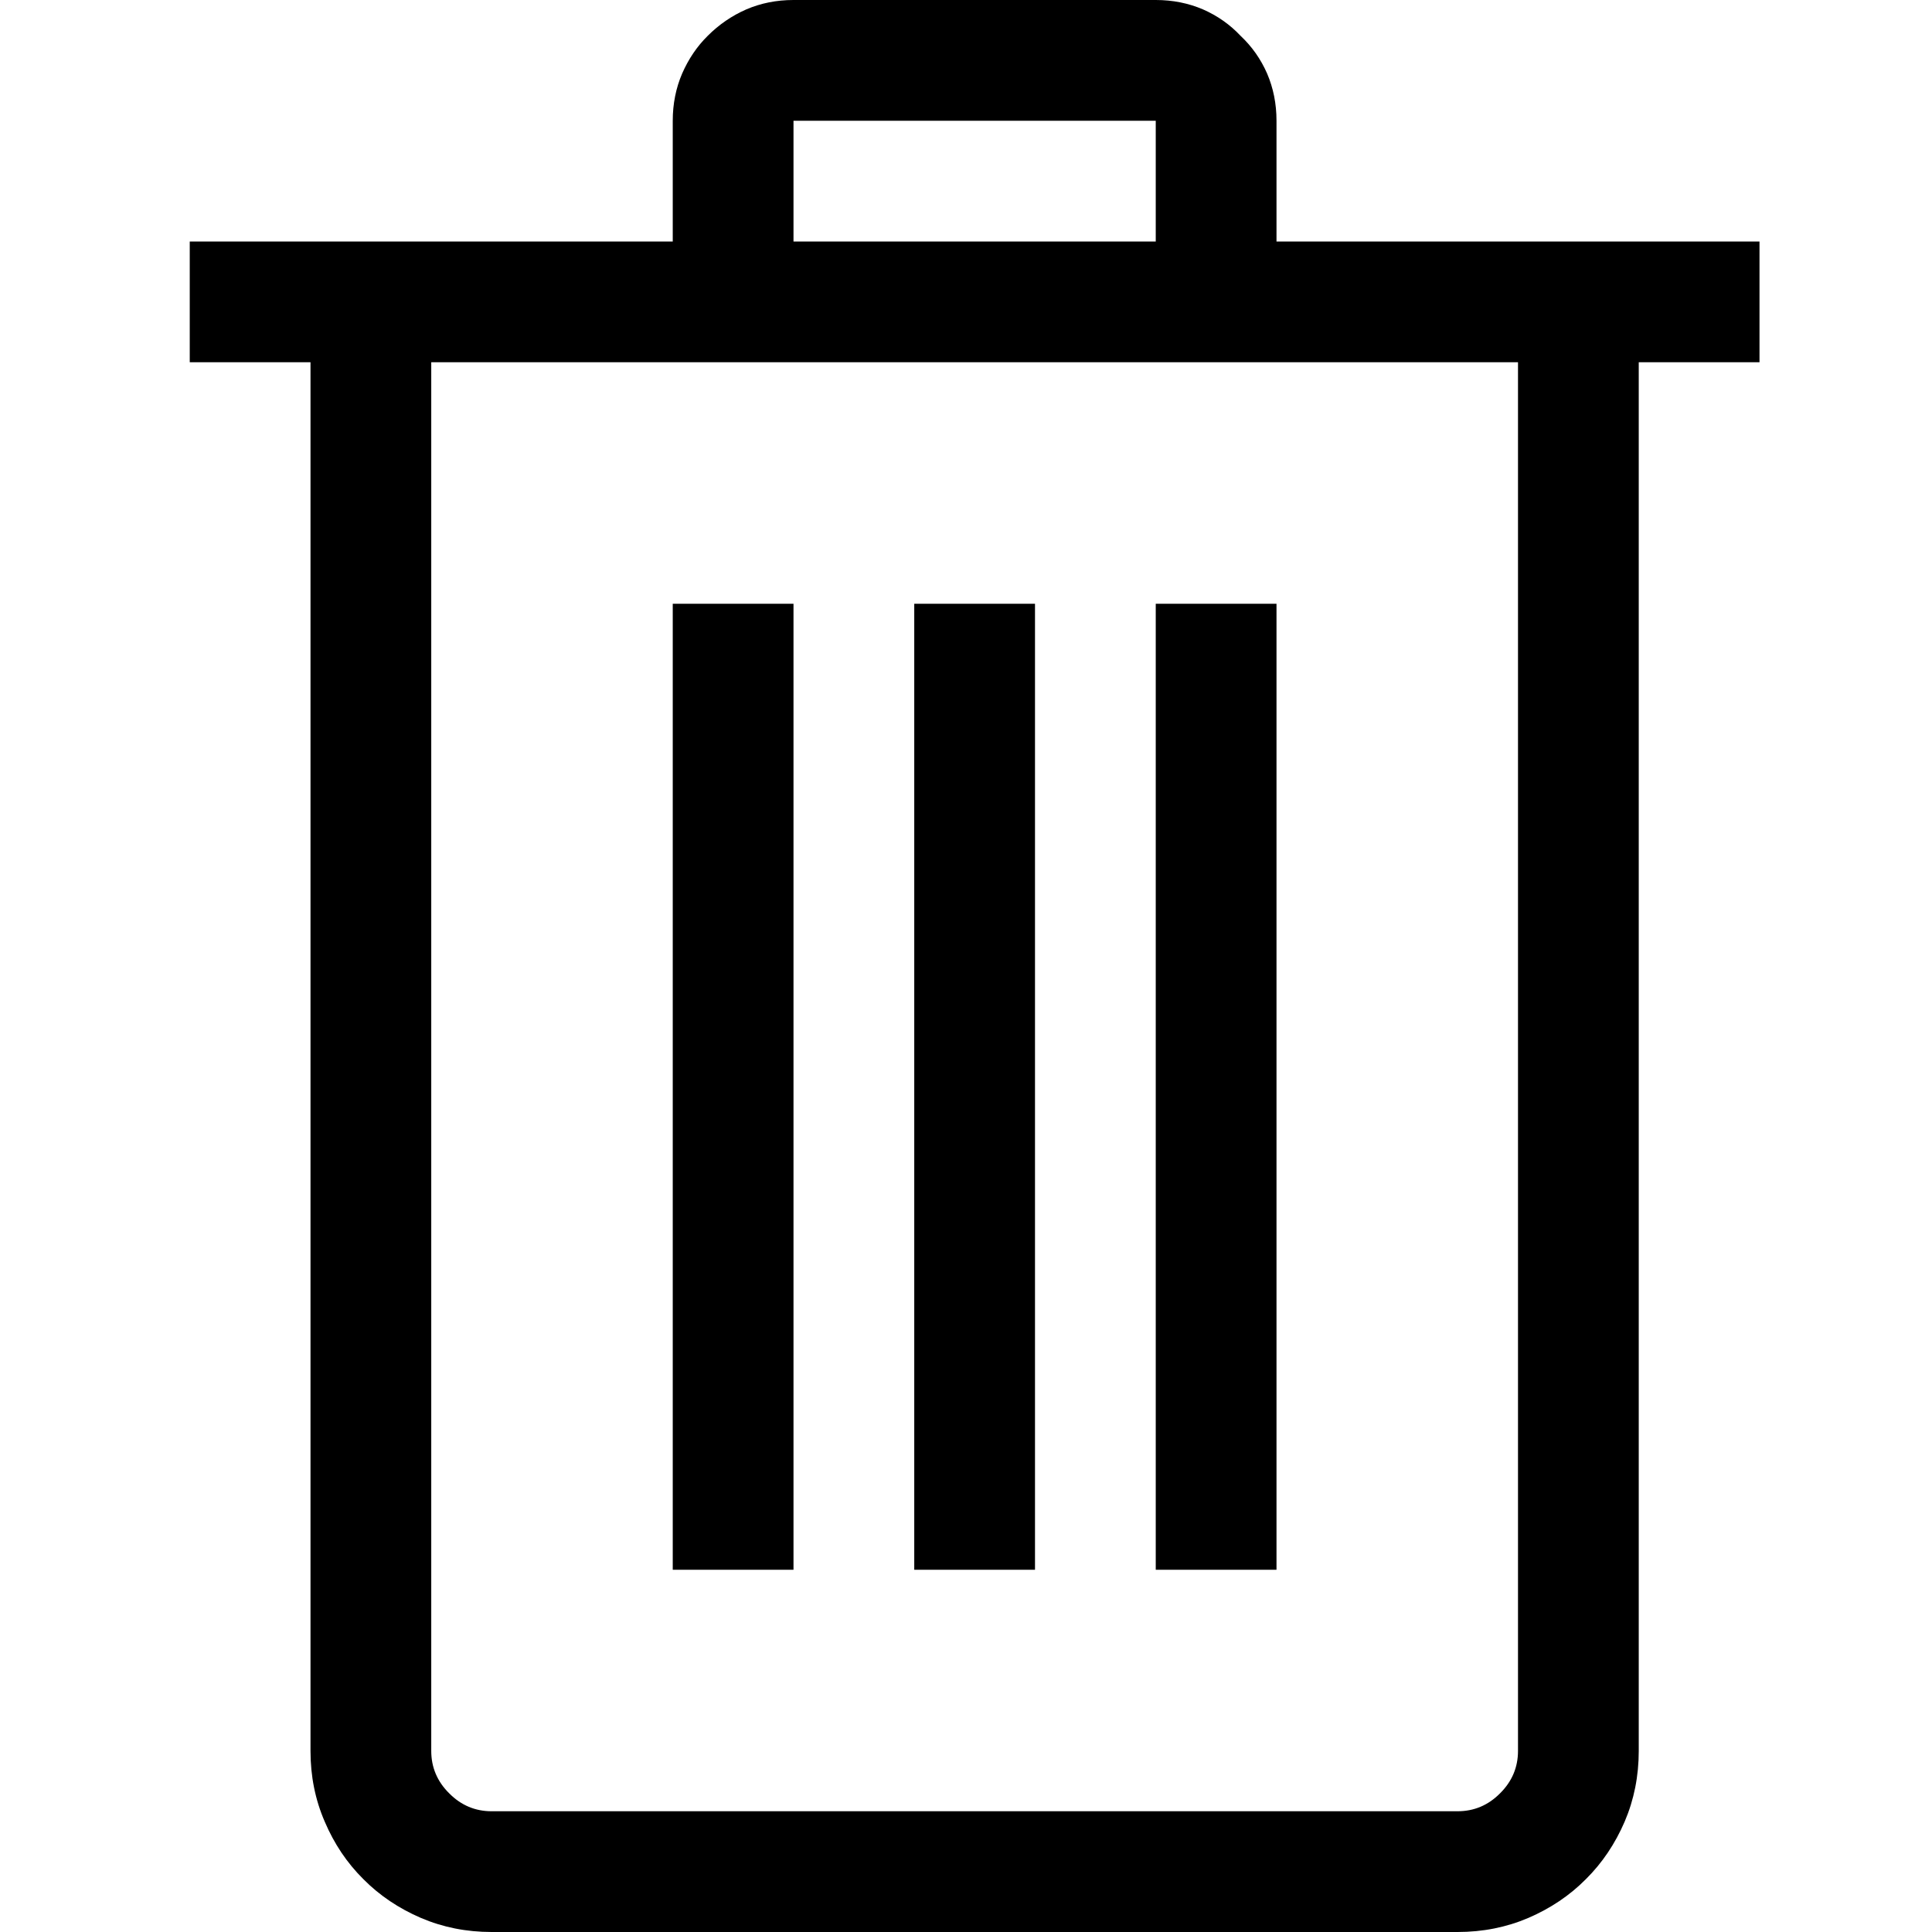<svg width="32" height="32" viewBox="0 0 13 14" fill="none" xmlns="http://www.w3.org/2000/svg">
<path d="M12.25 2.625H11.375V12.688C11.375 12.87 11.341 13.041 11.273 13.2C11.204 13.36 11.111 13.499 10.992 13.617C10.874 13.736 10.735 13.829 10.575 13.898C10.416 13.966 10.245 14 10.062 14H3.062C2.88 14 2.709 13.966 2.55 13.898C2.39 13.829 2.251 13.736 2.133 13.617C2.014 13.499 1.921 13.36 1.853 13.2C1.784 13.041 1.75 12.87 1.75 12.688V2.625H0.875V1.75H4.375V0.875C4.375 0.752 4.398 0.638 4.443 0.533C4.489 0.428 4.55 0.337 4.628 0.26C4.71 0.178 4.803 0.114 4.908 0.068C5.013 0.023 5.127 0 5.25 0H7.875C7.998 0 8.112 0.023 8.217 0.068C8.322 0.114 8.413 0.178 8.49 0.26C8.572 0.337 8.636 0.428 8.682 0.533C8.727 0.638 8.75 0.752 8.75 0.875V1.75H12.25V2.625ZM5.25 1.75H7.875V0.875H5.25V1.75ZM10.5 2.625H2.625V12.688C2.625 12.806 2.668 12.909 2.755 12.995C2.841 13.082 2.944 13.125 3.062 13.125H10.062C10.181 13.125 10.284 13.082 10.37 12.995C10.457 12.909 10.5 12.806 10.5 12.688V2.625ZM5.25 11.375H4.375V4.375H5.25V11.375ZM7 11.375H6.125V4.375H7V11.375ZM8.75 11.375H7.875V4.375H8.75V11.375Z" fill="black"/>
</svg>
